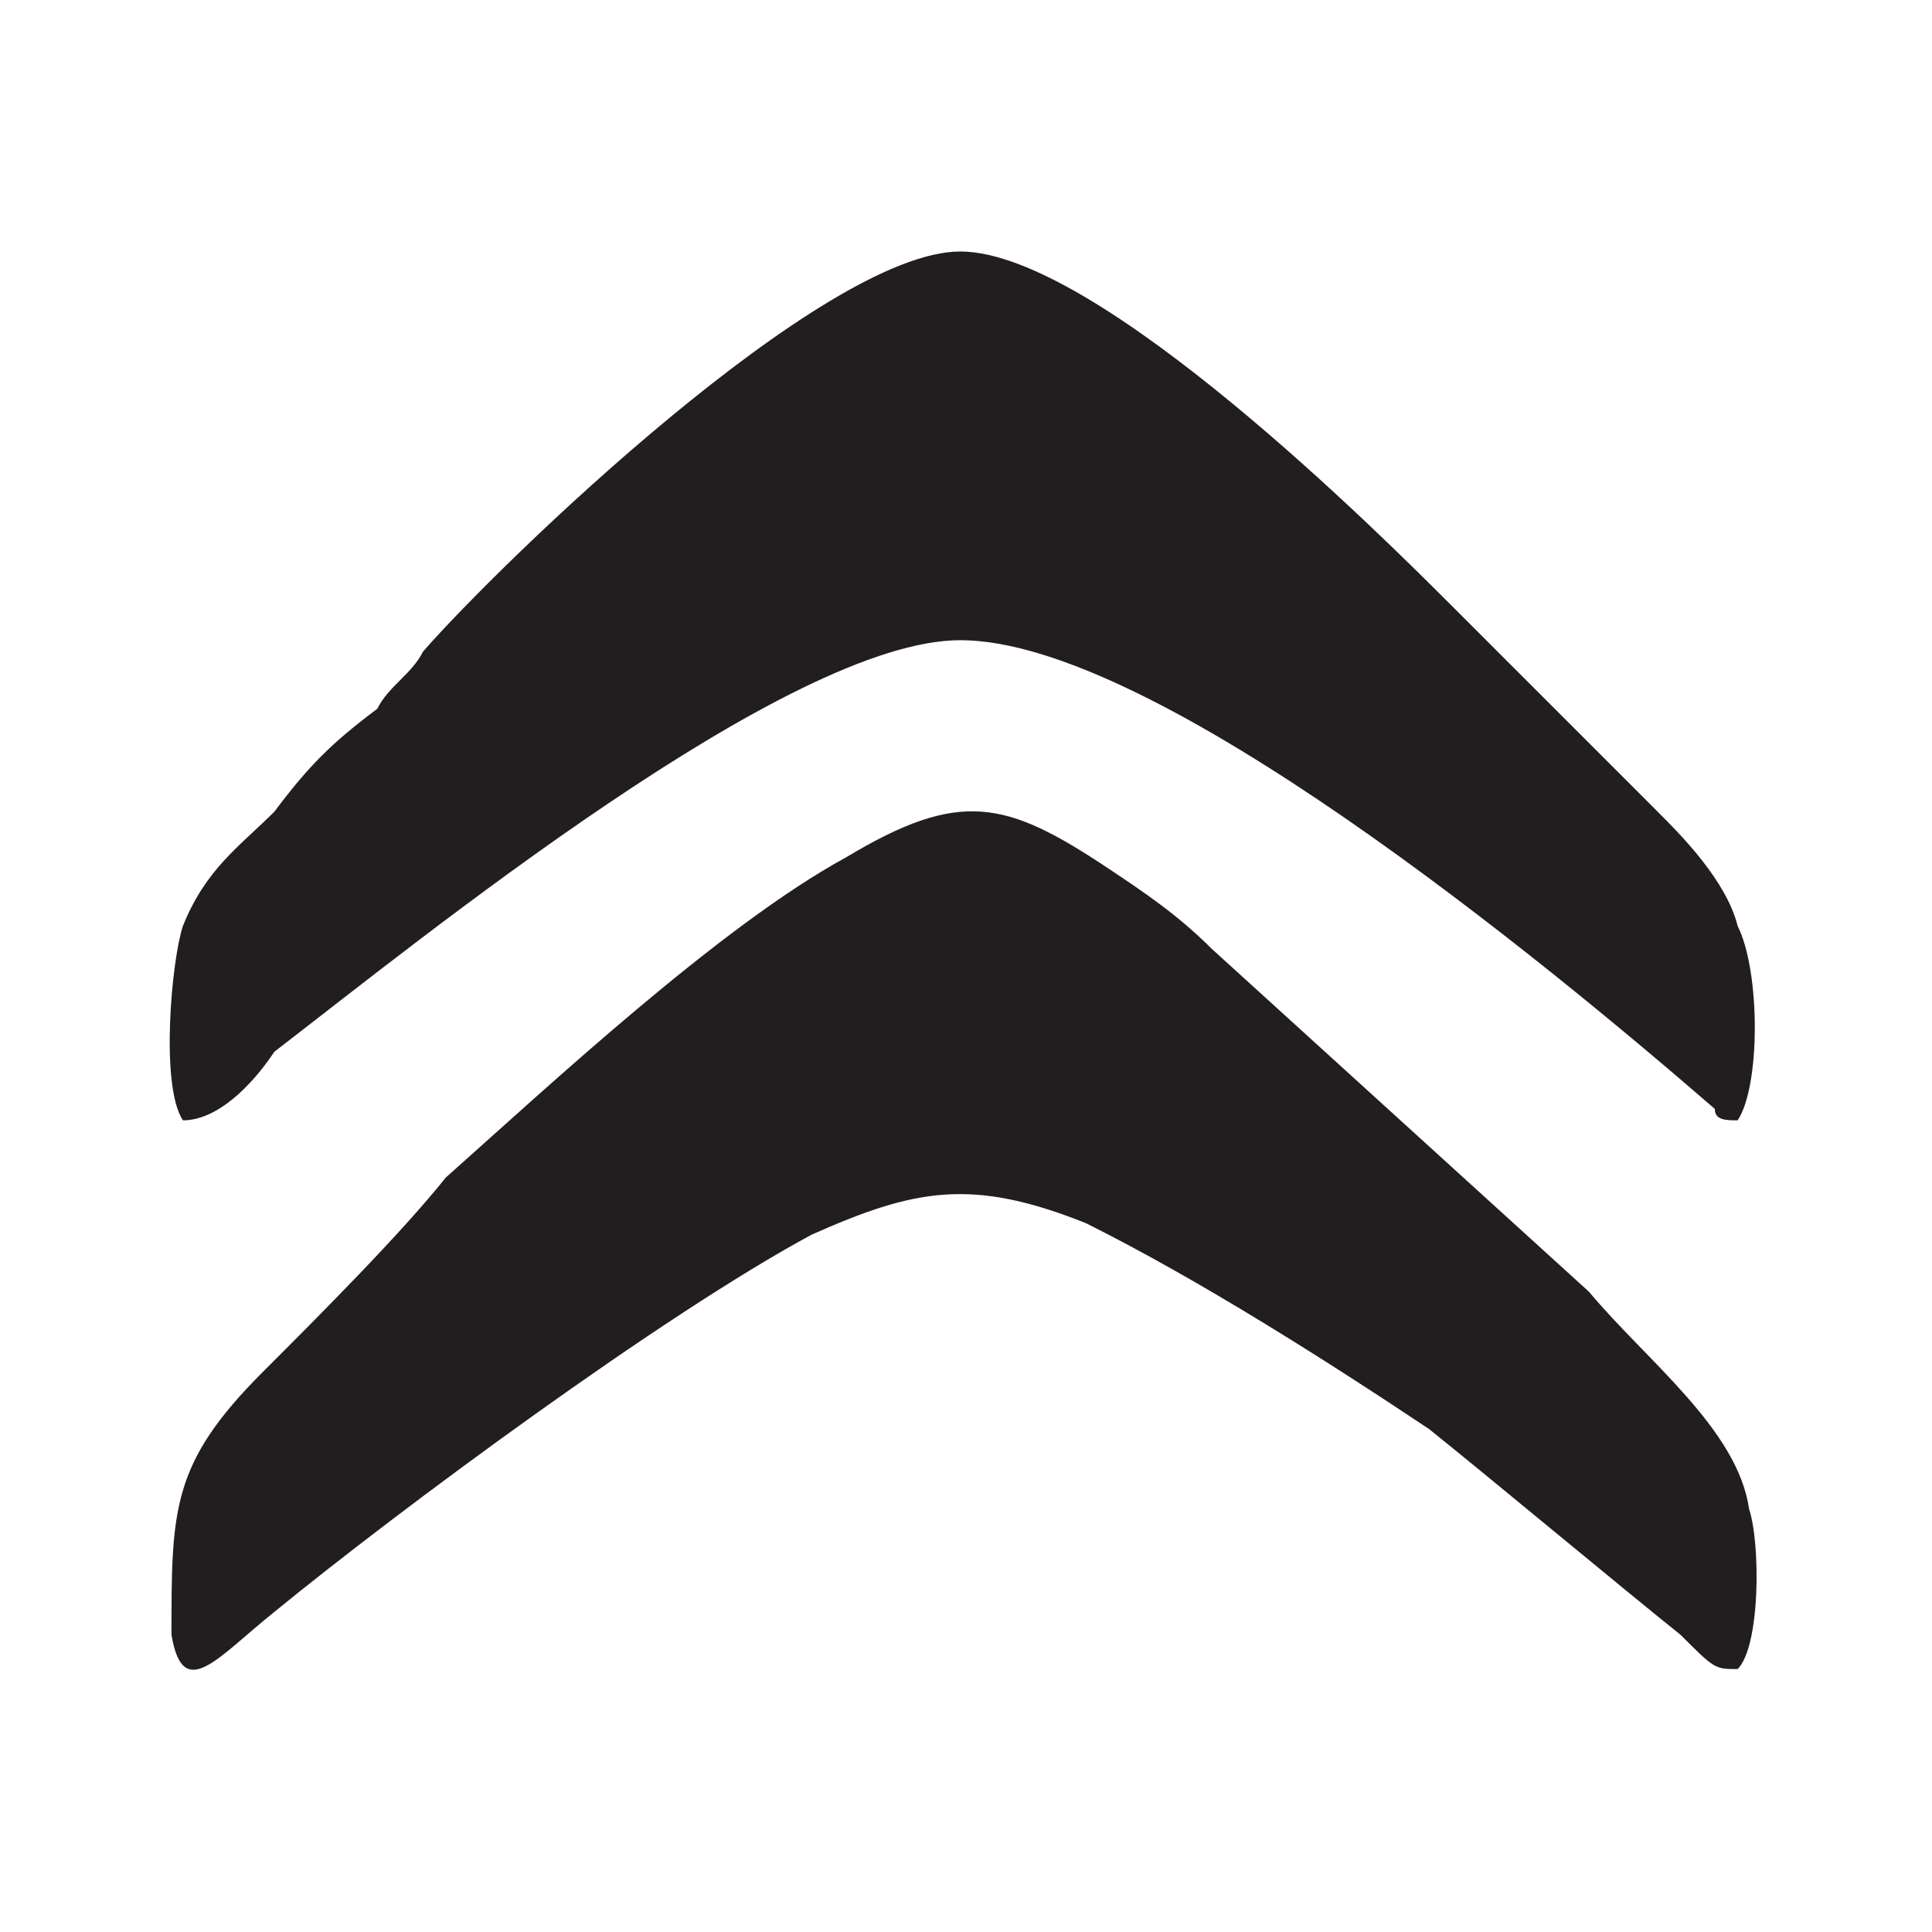 <?xml version="1.0" encoding="UTF-8"?>
<!DOCTYPE svg PUBLIC "-//W3C//DTD SVG 1.0//EN" "http://www.w3.org/TR/2001/REC-SVG-20010904/DTD/svg10.dtd">
<!-- Creator: CorelDRAW X7 -->
<svg xmlns="http://www.w3.org/2000/svg" xml:space="preserve" width="7.789mm" height="7.789mm" version="1.0" style="shape-rendering:geometricPrecision; text-rendering:geometricPrecision; image-rendering:optimizeQuality; fill-rule:evenodd; clip-rule:evenodd"
viewBox="0 0 169 169"
 xmlns:xlink="http://www.w3.org/1999/xlink">
 <defs>
  <style type="text/css">
   <![CDATA[
    .fil0 {fill:none}
    .fil1 {fill:#221E1F}
   ]]>
  </style>
 </defs>
 <g id="Plan_x0020_1">
  <rect class="fil0" width="169" height="169" rx="18" ry="18"/>
  <g id="_3024393438032">
   <path class="fil1" d="M16 98c3,0 6,-3 8,-6 13,-10 45,-36 60,-36 17,0 51,28 66,41 0,1 1,1 2,1 2,-3 2,-13 0,-17 -1,-4 -5,-8 -7,-10 -3,-3 -6,-6 -9,-9 -3,-3 -6,-6 -9,-9 -6,-6 -31,-31 -43,-31 -12,0 -40,27 -47,35 -1,2 -3,3 -4,5 -4,3 -6,5 -9,9 -3,3 -6,5 -8,10 -1,3 -2,14 0,17z"/>
   <path class="fil1" d="M152 146c2,-2 2,-11 1,-14 -1,-7 -9,-13 -14,-19l-33 -30c-3,-3 -6,-5 -9,-7 -9,-6 -13,-7 -23,-1 -11,6 -26,20 -35,28 -4,5 -11,12 -16,17 -8,8 -8,12 -8,23 1,6 4,2 9,-2 11,-9 34,-26 47,-33 9,-4 14,-5 24,-1 10,5 21,12 30,18 5,4 17,14 22,18 3,3 3,3 5,3z"/>
  </g>
 </g>
</svg>
